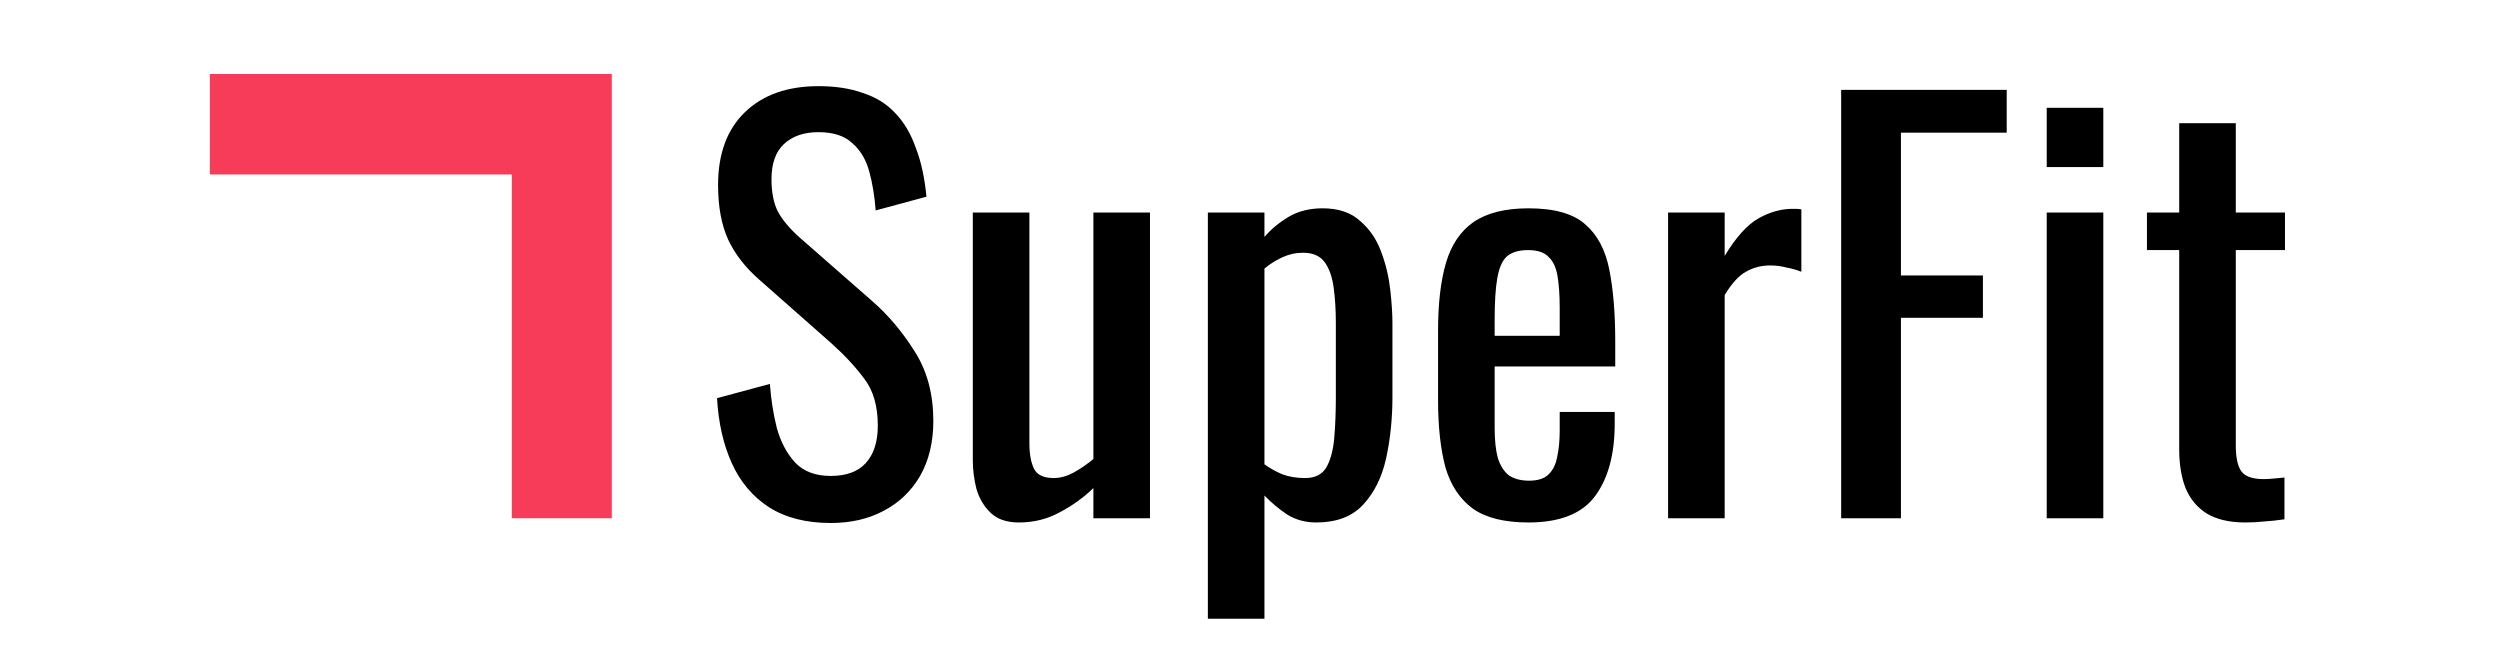 <?xml version="1.0" encoding="UTF-8" standalone="no"?>
<!DOCTYPE svg PUBLIC "-//W3C//DTD SVG 1.1//EN" "http://www.w3.org/Graphics/SVG/1.1/DTD/svg11.dtd">
<svg width="100%" height="100%" viewBox="0 0 1920 512" version="1.1" xmlns="http://www.w3.org/2000/svg" xmlns:xlink="http://www.w3.org/1999/xlink" xml:space="preserve" xmlns:serif="http://www.serif.com/" style="fill-rule:evenodd;clip-rule:evenodd;stroke-linejoin:round;stroke-miterlimit:2;">
    <g transform="matrix(16.247,0,0,16.247,534.83,221.727)">
        <path d="M6.35,11.075C5.183,11.075 4.208,10.825 3.425,10.325C2.658,9.825 2.075,9.133 1.675,8.25C1.275,7.367 1.042,6.342 0.975,5.175L3.475,4.5C3.525,5.217 3.633,5.908 3.8,6.575C3.983,7.242 4.275,7.792 4.675,8.225C5.075,8.642 5.633,8.85 6.35,8.85C7.083,8.85 7.633,8.65 8,8.25C8.383,7.833 8.575,7.242 8.575,6.475C8.575,5.558 8.367,4.825 7.95,4.275C7.533,3.708 7.008,3.142 6.375,2.575L2.975,-0.425C2.308,-1.008 1.817,-1.642 1.5,-2.325C1.183,-3.025 1.025,-3.883 1.025,-4.9C1.025,-6.383 1.45,-7.533 2.3,-8.35C3.15,-9.167 4.308,-9.575 5.775,-9.575C6.575,-9.575 7.275,-9.467 7.875,-9.25C8.492,-9.05 9,-8.733 9.4,-8.3C9.817,-7.867 10.142,-7.317 10.375,-6.65C10.625,-6 10.792,-5.233 10.875,-4.35L8.475,-3.7C8.425,-4.367 8.325,-4.975 8.175,-5.525C8.025,-6.092 7.758,-6.542 7.375,-6.875C7.008,-7.225 6.475,-7.4 5.775,-7.4C5.075,-7.4 4.525,-7.208 4.125,-6.825C3.742,-6.458 3.55,-5.908 3.55,-5.175C3.55,-4.558 3.65,-4.05 3.85,-3.65C4.067,-3.25 4.408,-2.842 4.875,-2.425L8.3,0.575C9.067,1.242 9.742,2.042 10.325,2.975C10.908,3.892 11.2,4.983 11.2,6.25C11.2,7.25 10.992,8.117 10.575,8.85C10.158,9.567 9.583,10.117 8.85,10.5C8.133,10.883 7.3,11.075 6.35,11.075ZM15.241,11.05C14.675,11.05 14.233,10.9 13.916,10.6C13.6,10.3 13.375,9.925 13.241,9.475C13.125,9.025 13.066,8.567 13.066,8.1L13.066,-3.6L15.741,-3.6L15.741,7.3C15.741,7.817 15.816,8.225 15.966,8.525C16.116,8.808 16.425,8.95 16.891,8.95C17.191,8.95 17.5,8.867 17.816,8.7C18.15,8.517 18.466,8.3 18.766,8.05L18.766,-3.6L21.441,-3.6L21.441,10.85L18.766,10.85L18.766,9.425C18.3,9.875 17.766,10.258 17.166,10.575C16.583,10.892 15.941,11.05 15.241,11.05ZM24.177,15.6L24.177,-3.6L26.852,-3.6L26.852,-2.45C27.169,-2.817 27.552,-3.133 28.002,-3.4C28.452,-3.667 28.985,-3.8 29.602,-3.8C30.352,-3.8 30.944,-3.6 31.377,-3.2C31.827,-2.817 32.16,-2.325 32.377,-1.725C32.594,-1.142 32.735,-0.542 32.802,0.075C32.869,0.675 32.902,1.192 32.902,1.625L32.902,5.125C32.902,6.142 32.802,7.108 32.602,8.025C32.402,8.925 32.035,9.658 31.502,10.225C30.985,10.775 30.252,11.05 29.302,11.05C28.785,11.05 28.327,10.925 27.927,10.675C27.527,10.408 27.169,10.108 26.852,9.775L26.852,15.6L24.177,15.6ZM28.777,8.95C29.244,8.95 29.577,8.783 29.777,8.45C29.977,8.1 30.102,7.633 30.152,7.05C30.202,6.467 30.227,5.825 30.227,5.125L30.227,1.625C30.227,1.025 30.194,0.475 30.127,-0.025C30.06,-0.542 29.919,-0.95 29.702,-1.25C29.485,-1.55 29.144,-1.7 28.677,-1.7C28.327,-1.7 27.994,-1.625 27.677,-1.475C27.36,-1.325 27.085,-1.15 26.852,-0.95L26.852,8.3C27.102,8.483 27.385,8.642 27.702,8.775C28.019,8.892 28.377,8.95 28.777,8.95ZM39.334,11.05C38.201,11.05 37.326,10.833 36.709,10.4C36.093,9.95 35.659,9.3 35.409,8.45C35.176,7.583 35.059,6.525 35.059,5.275L35.059,1.975C35.059,0.692 35.184,-0.375 35.434,-1.225C35.684,-2.075 36.118,-2.717 36.734,-3.15C37.368,-3.583 38.234,-3.8 39.334,-3.8C40.551,-3.8 41.443,-3.55 42.009,-3.05C42.593,-2.55 42.976,-1.825 43.159,-0.875C43.343,0.058 43.434,1.183 43.434,2.5L43.434,3.675L37.734,3.675L37.734,6.575C37.734,7.158 37.784,7.633 37.884,8C38.001,8.367 38.176,8.642 38.409,8.825C38.659,8.992 38.976,9.075 39.359,9.075C39.759,9.075 40.059,8.983 40.259,8.8C40.476,8.6 40.618,8.325 40.684,7.975C40.768,7.608 40.809,7.183 40.809,6.7L40.809,5.825L43.409,5.825L43.409,6.375C43.409,7.825 43.101,8.967 42.484,9.8C41.868,10.633 40.818,11.05 39.334,11.05ZM37.734,2.225L40.809,2.225L40.809,0.925C40.809,0.325 40.776,-0.175 40.709,-0.575C40.643,-0.992 40.501,-1.3 40.284,-1.5C40.084,-1.717 39.759,-1.825 39.309,-1.825C38.876,-1.825 38.543,-1.725 38.309,-1.525C38.093,-1.325 37.943,-0.983 37.859,-0.5C37.776,-0.033 37.734,0.617 37.734,1.45L37.734,2.225ZM45.932,10.85L45.932,-3.6L48.607,-3.6L48.607,-1.55C49.14,-2.433 49.674,-3.025 50.207,-3.325C50.74,-3.625 51.274,-3.775 51.807,-3.775L51.982,-3.775C52.049,-3.775 52.132,-3.767 52.232,-3.75L52.232,-0.8C52.032,-0.883 51.799,-0.95 51.532,-1C51.282,-1.067 51.024,-1.1 50.757,-1.1C50.34,-1.1 49.957,-1 49.607,-0.8C49.274,-0.617 48.94,-0.25 48.607,0.3L48.607,10.85L45.932,10.85ZM54.114,10.85L54.114,-9.4L61.939,-9.4L61.939,-7.375L56.939,-7.375L56.939,-0.625L60.814,-0.625L60.814,1.375L56.939,1.375L56.939,10.85L54.114,10.85ZM63.83,10.85L63.83,-3.6L66.505,-3.6L66.505,10.85L63.83,10.85ZM63.83,-5.75L63.83,-8.55L66.505,-8.55L66.505,-5.75L63.83,-5.75ZM73.218,11.05C72.468,11.05 71.859,10.908 71.393,10.625C70.943,10.342 70.609,9.942 70.393,9.425C70.193,8.908 70.093,8.3 70.093,7.6L70.093,-1.825L68.568,-1.825L68.568,-3.6L70.093,-3.6L70.093,-7.825L72.768,-7.825L72.768,-3.6L75.093,-3.6L75.093,-1.825L72.768,-1.825L72.768,7.425C72.768,7.992 72.859,8.4 73.043,8.65C73.226,8.883 73.576,9 74.093,9C74.226,9 74.376,8.992 74.543,8.975C74.726,8.958 74.901,8.942 75.068,8.925L75.068,10.9C74.734,10.95 74.426,10.983 74.143,11C73.859,11.033 73.551,11.05 73.218,11.05Z" style="fill-rule:nonzero;"/>
    </g>
    <g transform="matrix(16.247,0,0,16.247,161.152,56.822)">
        <path d="M19,0L0,0L0,4.75L14.273,4.75L14.273,21L19,21L19,0Z" style="fill:rgb(246,60,88);fill-rule:nonzero;"/>
    </g>
</svg>
